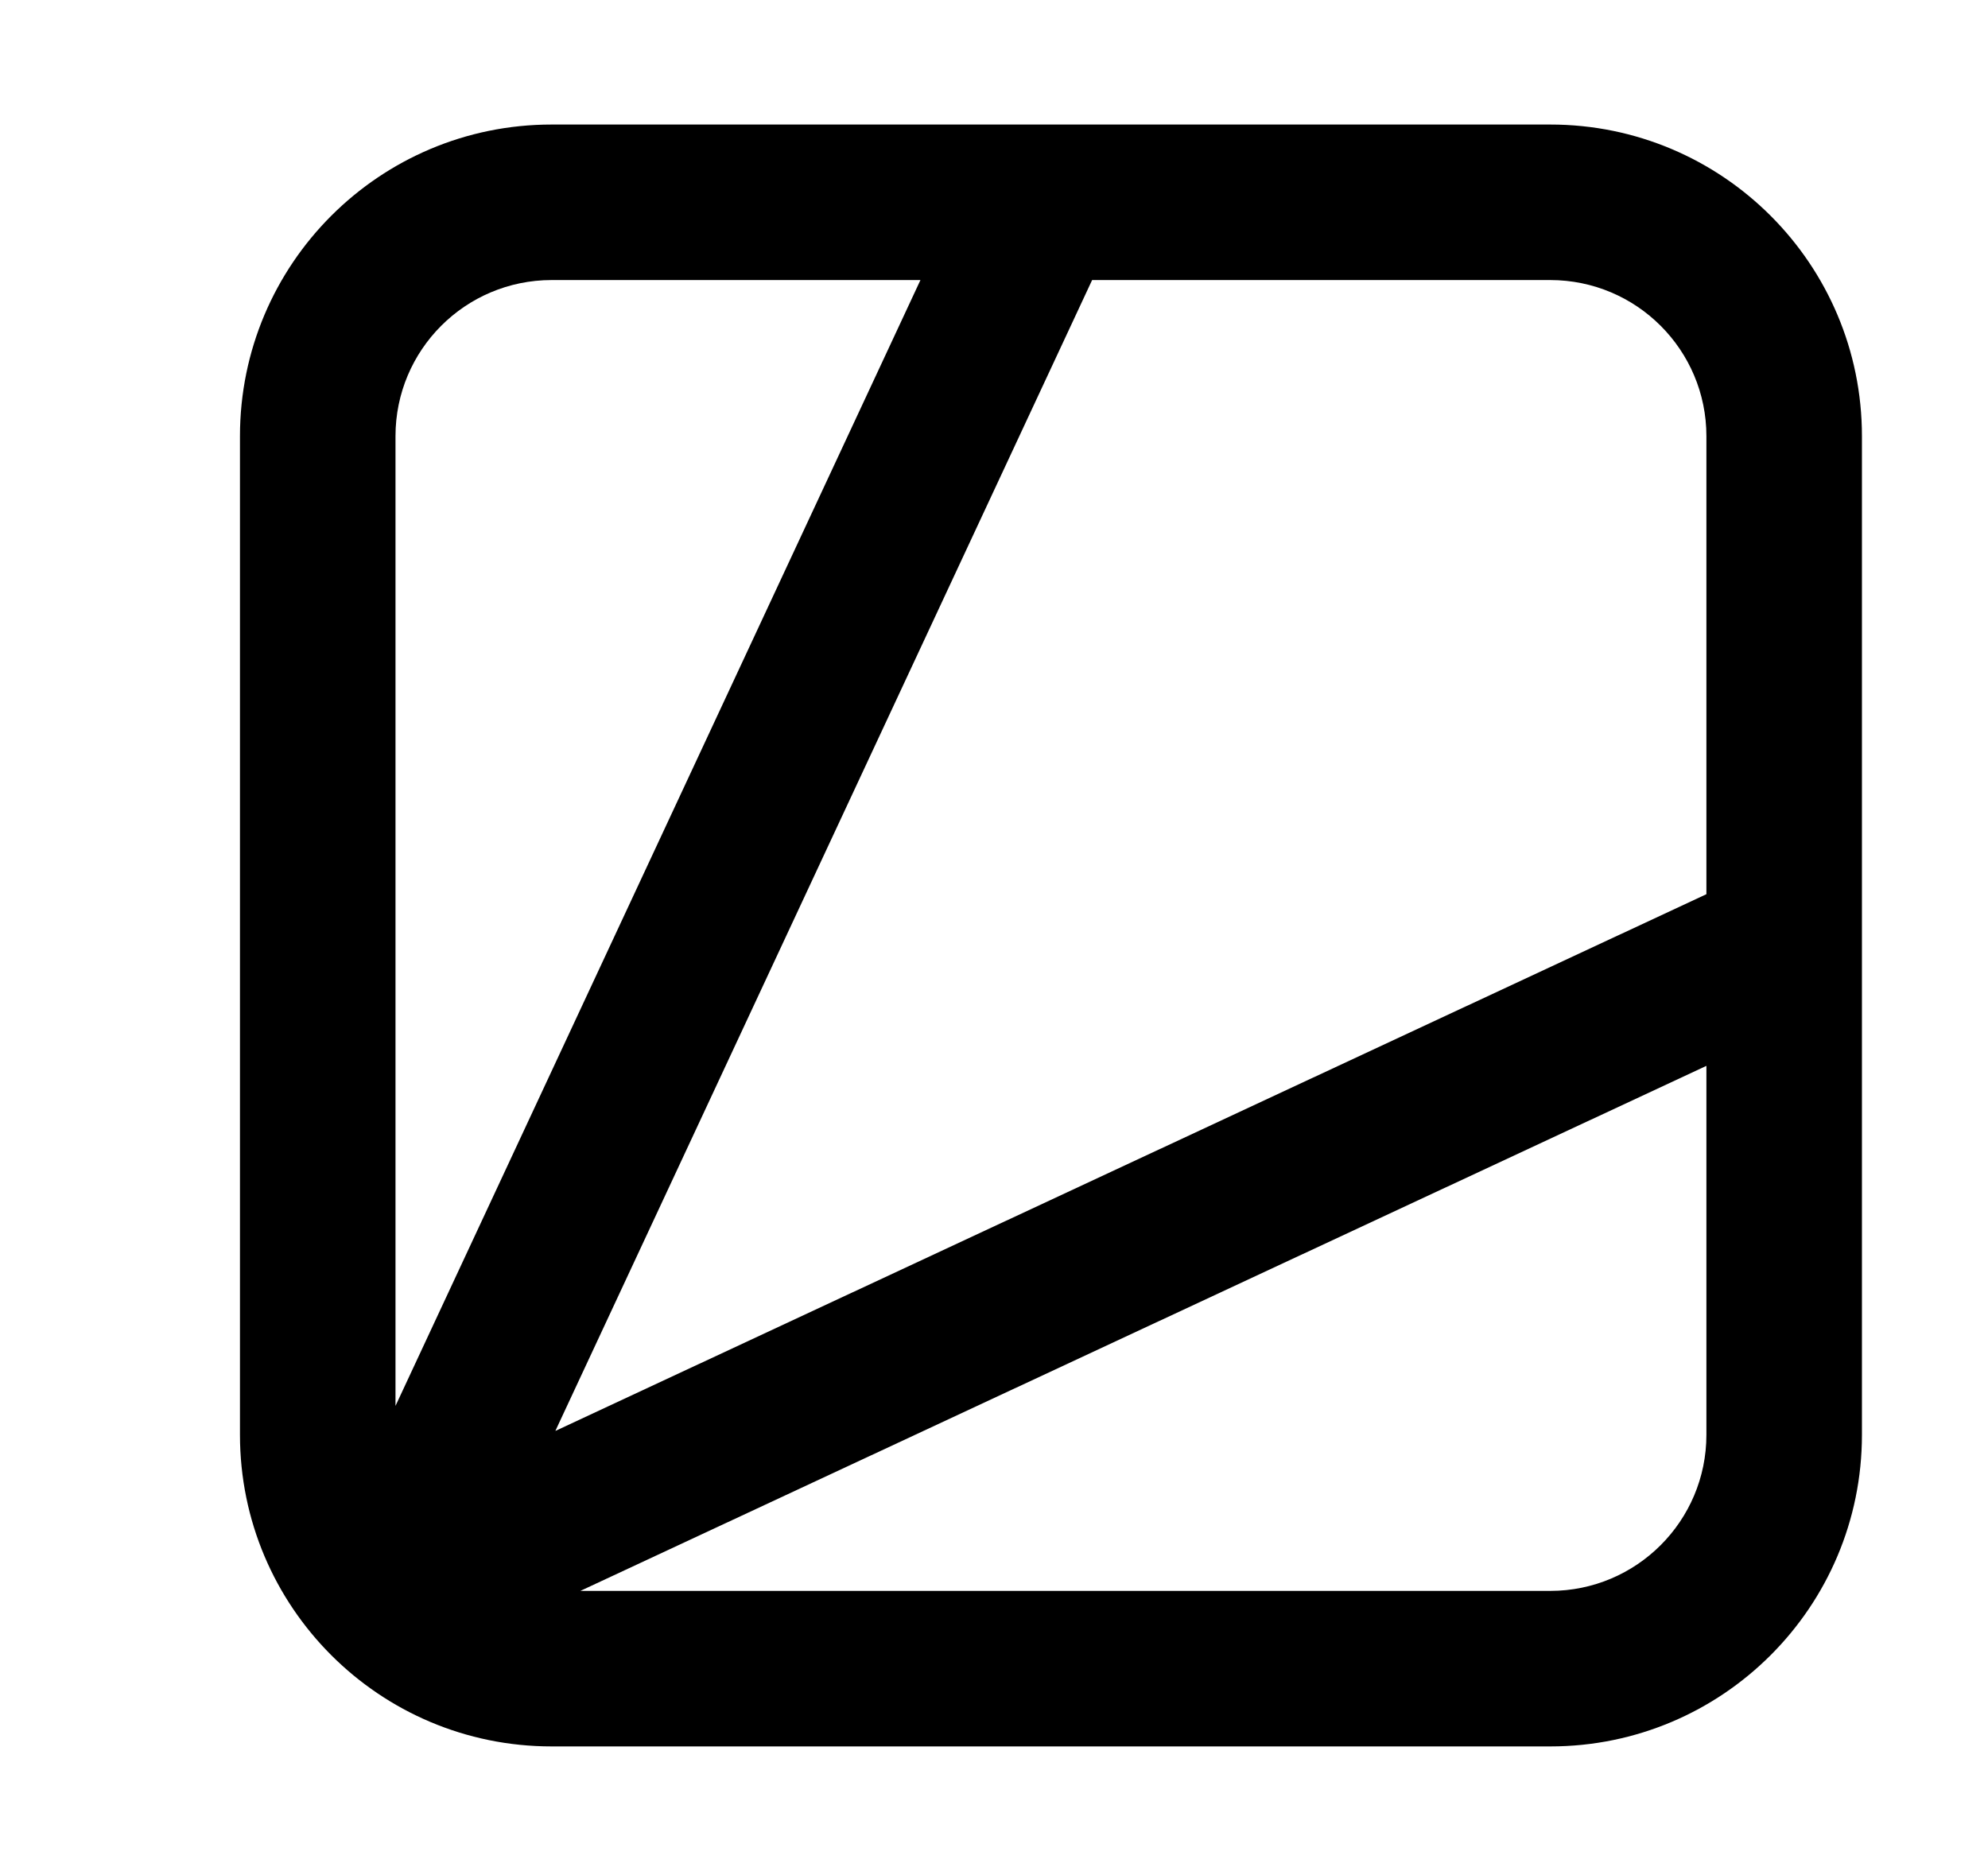 <svg width="17" height="16" viewBox="0 0 17 16" fill="none" xmlns="http://www.w3.org/2000/svg">
<path fill-rule="evenodd" clip-rule="evenodd" d="M4.717 1.065C3.245 1.065 2.052 2.258 2.052 3.73V12.27C2.052 13.742 3.245 14.935 4.717 14.935H13.257C14.729 14.935 15.922 13.742 15.922 12.27V3.73C15.922 2.258 14.729 1.065 13.257 1.065H4.717ZM3.382 3.73C3.382 2.993 3.979 2.395 4.717 2.395H7.871L3.382 12.023V3.73ZM4.963 13.605H13.257C13.994 13.605 14.592 13.007 14.592 12.27V9.115L4.963 13.605ZM14.592 7.647V3.73C14.592 2.993 13.994 2.395 13.257 2.395H9.339L4.749 12.237L14.592 7.647Z" fill="black"/>
</svg>
